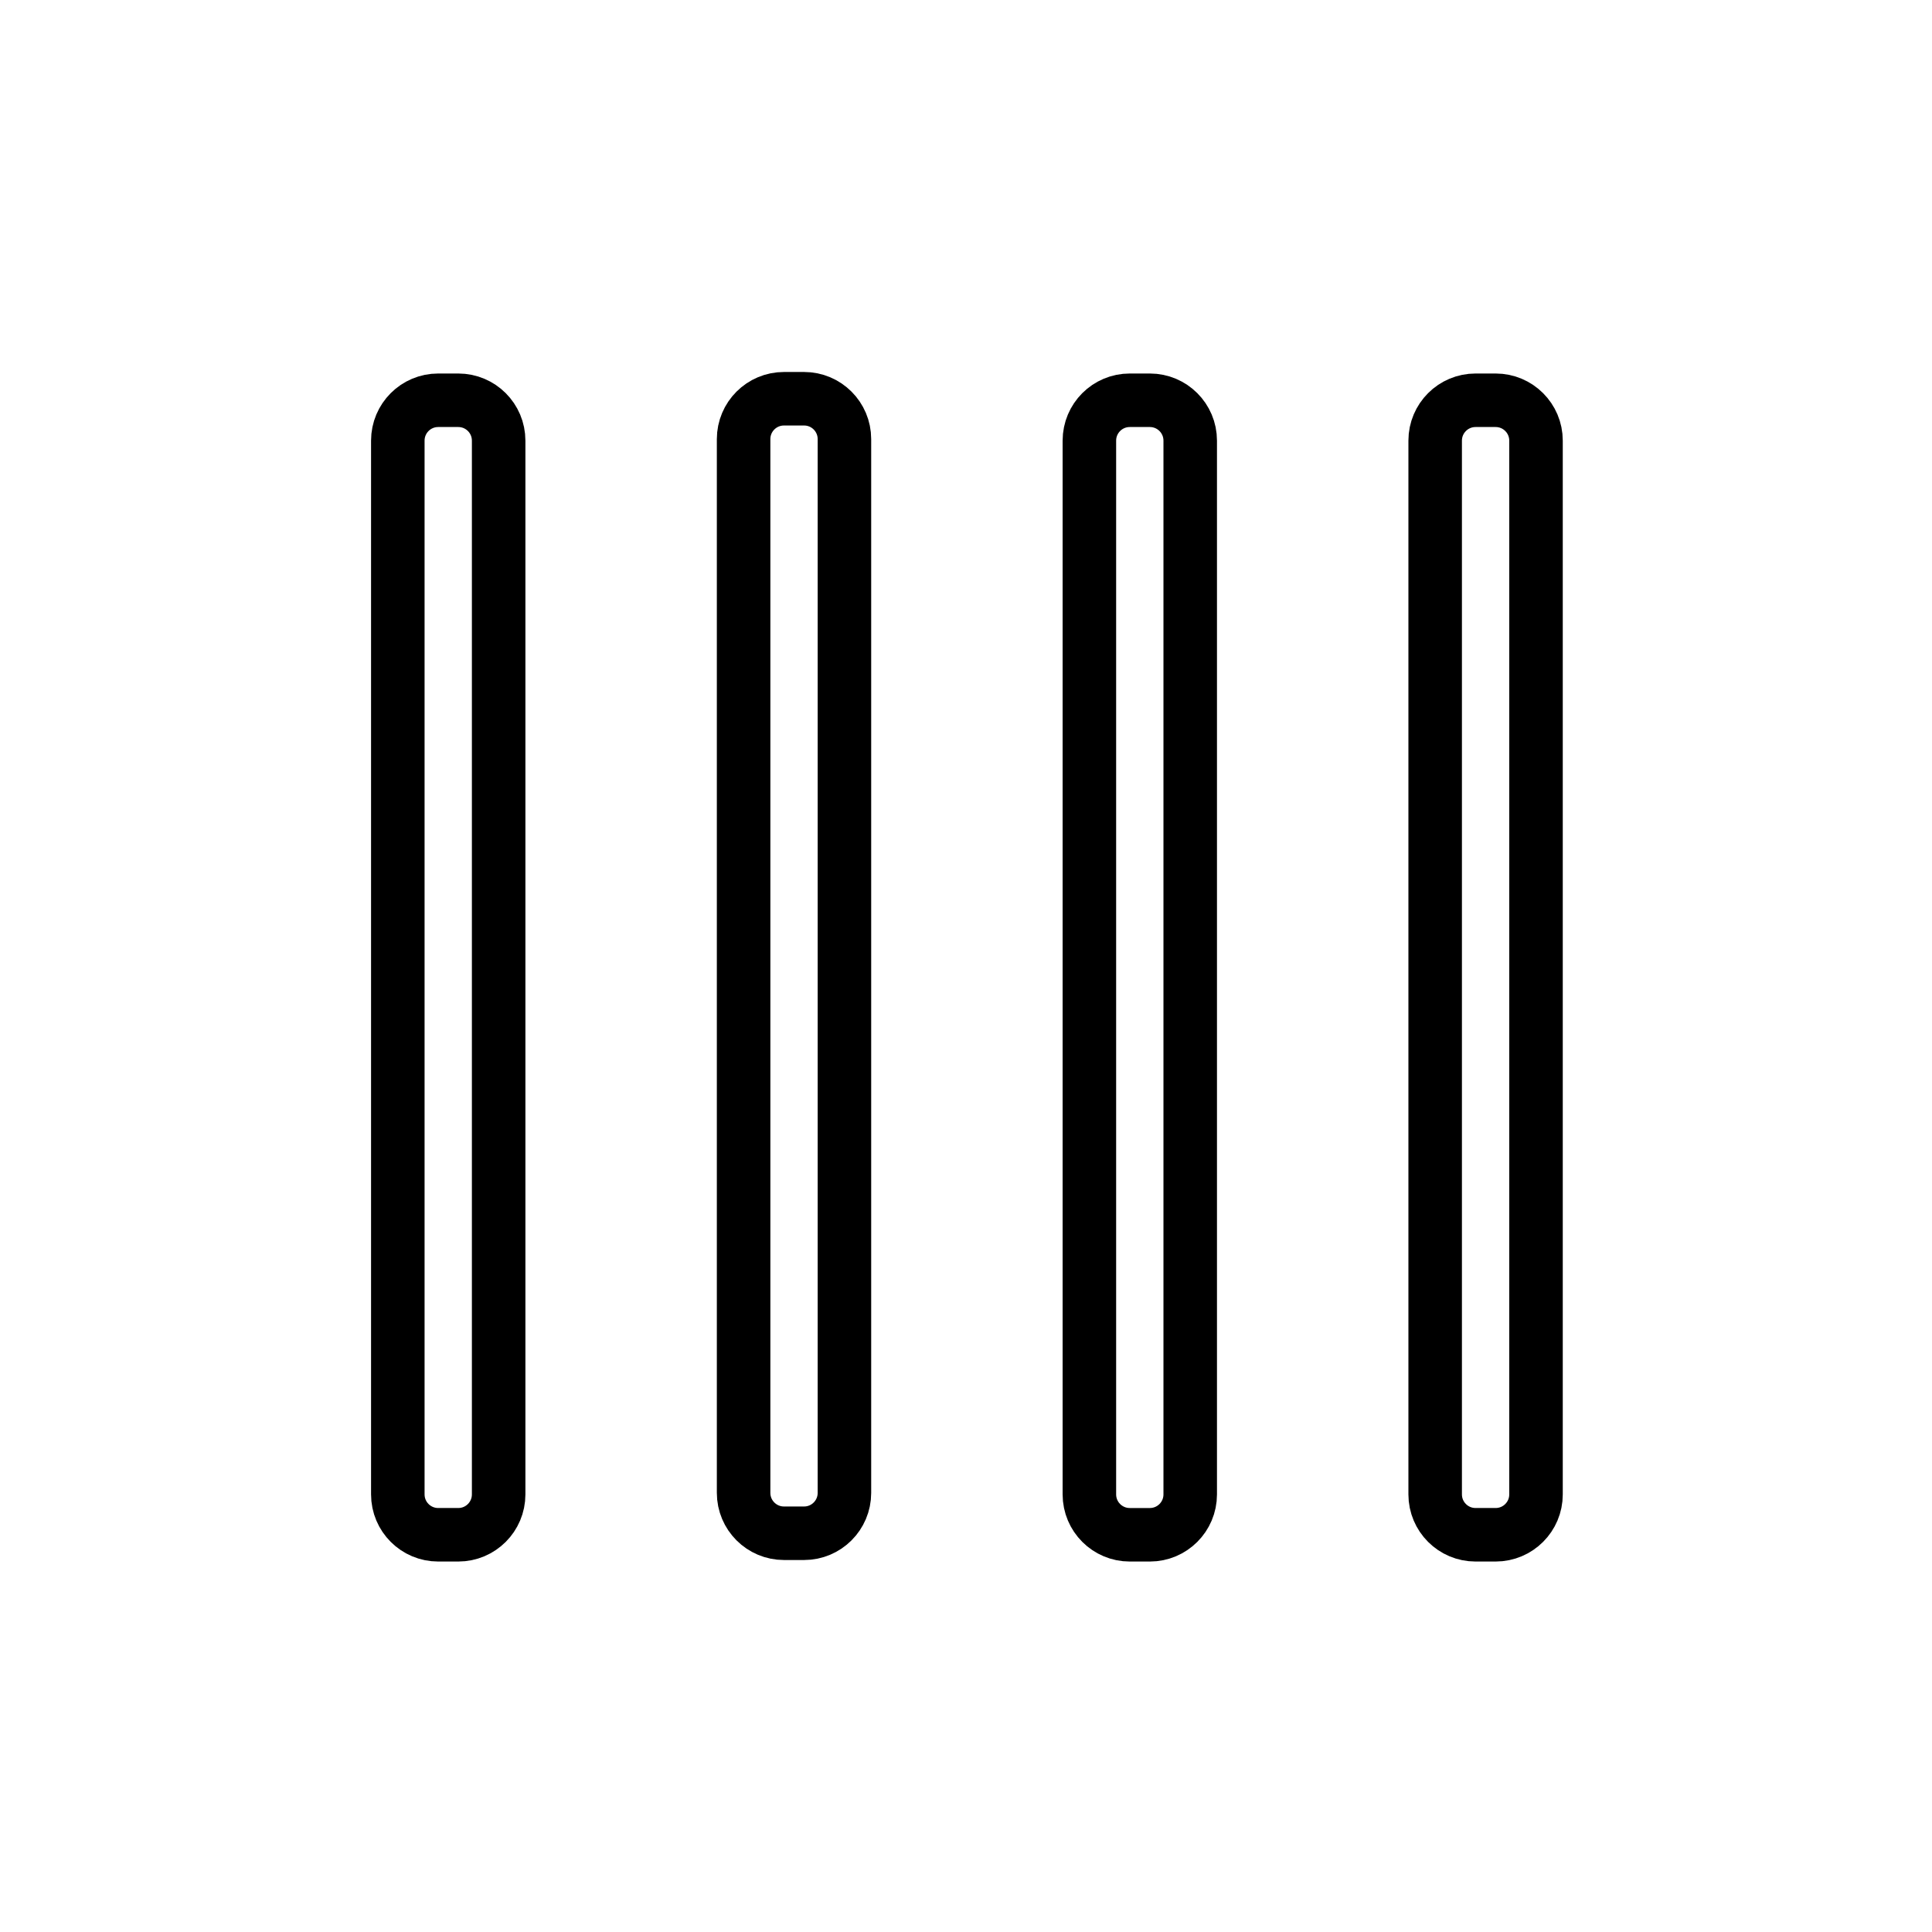 <?xml version="1.0" encoding="iso-8859-1"?>
<!-- Generator: Adobe Illustrator 16.0.0, SVG Export Plug-In . SVG Version: 6.00 Build 0)  -->
<!DOCTYPE svg PUBLIC "-//W3C//DTD SVG 1.1//EN" "http://www.w3.org/Graphics/SVG/1.1/DTD/svg11.dtd">
<svg version="1.1" xmlns="http://www.w3.org/2000/svg" xmlns:xlink="http://www.w3.org/1999/xlink" x="0px" y="0px" width="361px"
	 height="361px" viewBox="0 0 361 361" style="enable-background:new 0 0 361 361;" xml:space="preserve">
<g id="control_x5F_4">
	<path style="fill:none;stroke:#000000;stroke-width:10;stroke-miterlimit:10;" d="M93.174,279.236c0,4.164-3.378,7.541-7.541,7.541
		h-3.758c-4.165,0-7.542-3.377-7.542-7.541V82.333c0-4.166,3.377-7.542,7.542-7.542h3.758c4.163,0,7.541,3.376,7.541,7.542V279.236z
		"/>
	<path style="fill:none;stroke:#000000;stroke-width:10;stroke-miterlimit:10;" d="M222.396,279.237
		c0,4.164-3.379,7.541-7.541,7.541h-3.759c-4.165,0-7.542-3.377-7.542-7.541V82.333c0-4.166,3.377-7.542,7.542-7.542h3.759
		c4.162,0,7.541,3.376,7.541,7.542V279.237z"/>
	<path style="fill:none;stroke:#000000;stroke-width:10;stroke-miterlimit:10;" d="M157.785,278.952
		c0,4.164-3.378,7.541-7.541,7.541h-3.758c-4.165,0-7.542-3.377-7.542-7.541V82.048c0-4.166,3.377-7.542,7.542-7.542h3.758
		c4.163,0,7.541,3.376,7.541,7.542V278.952z"/>
	<path style="fill:none;stroke:#000000;stroke-width:10;stroke-miterlimit:10;" d="M287.008,279.236
		c0,4.164-3.379,7.541-7.541,7.541h-3.759c-4.165,0-7.542-3.377-7.542-7.541V82.333c0-4.166,3.377-7.542,7.542-7.542h3.759
		c4.162,0,7.541,3.376,7.541,7.542V279.236z"/>
</g>
<g id="Ebene_1">
</g>
</svg>
